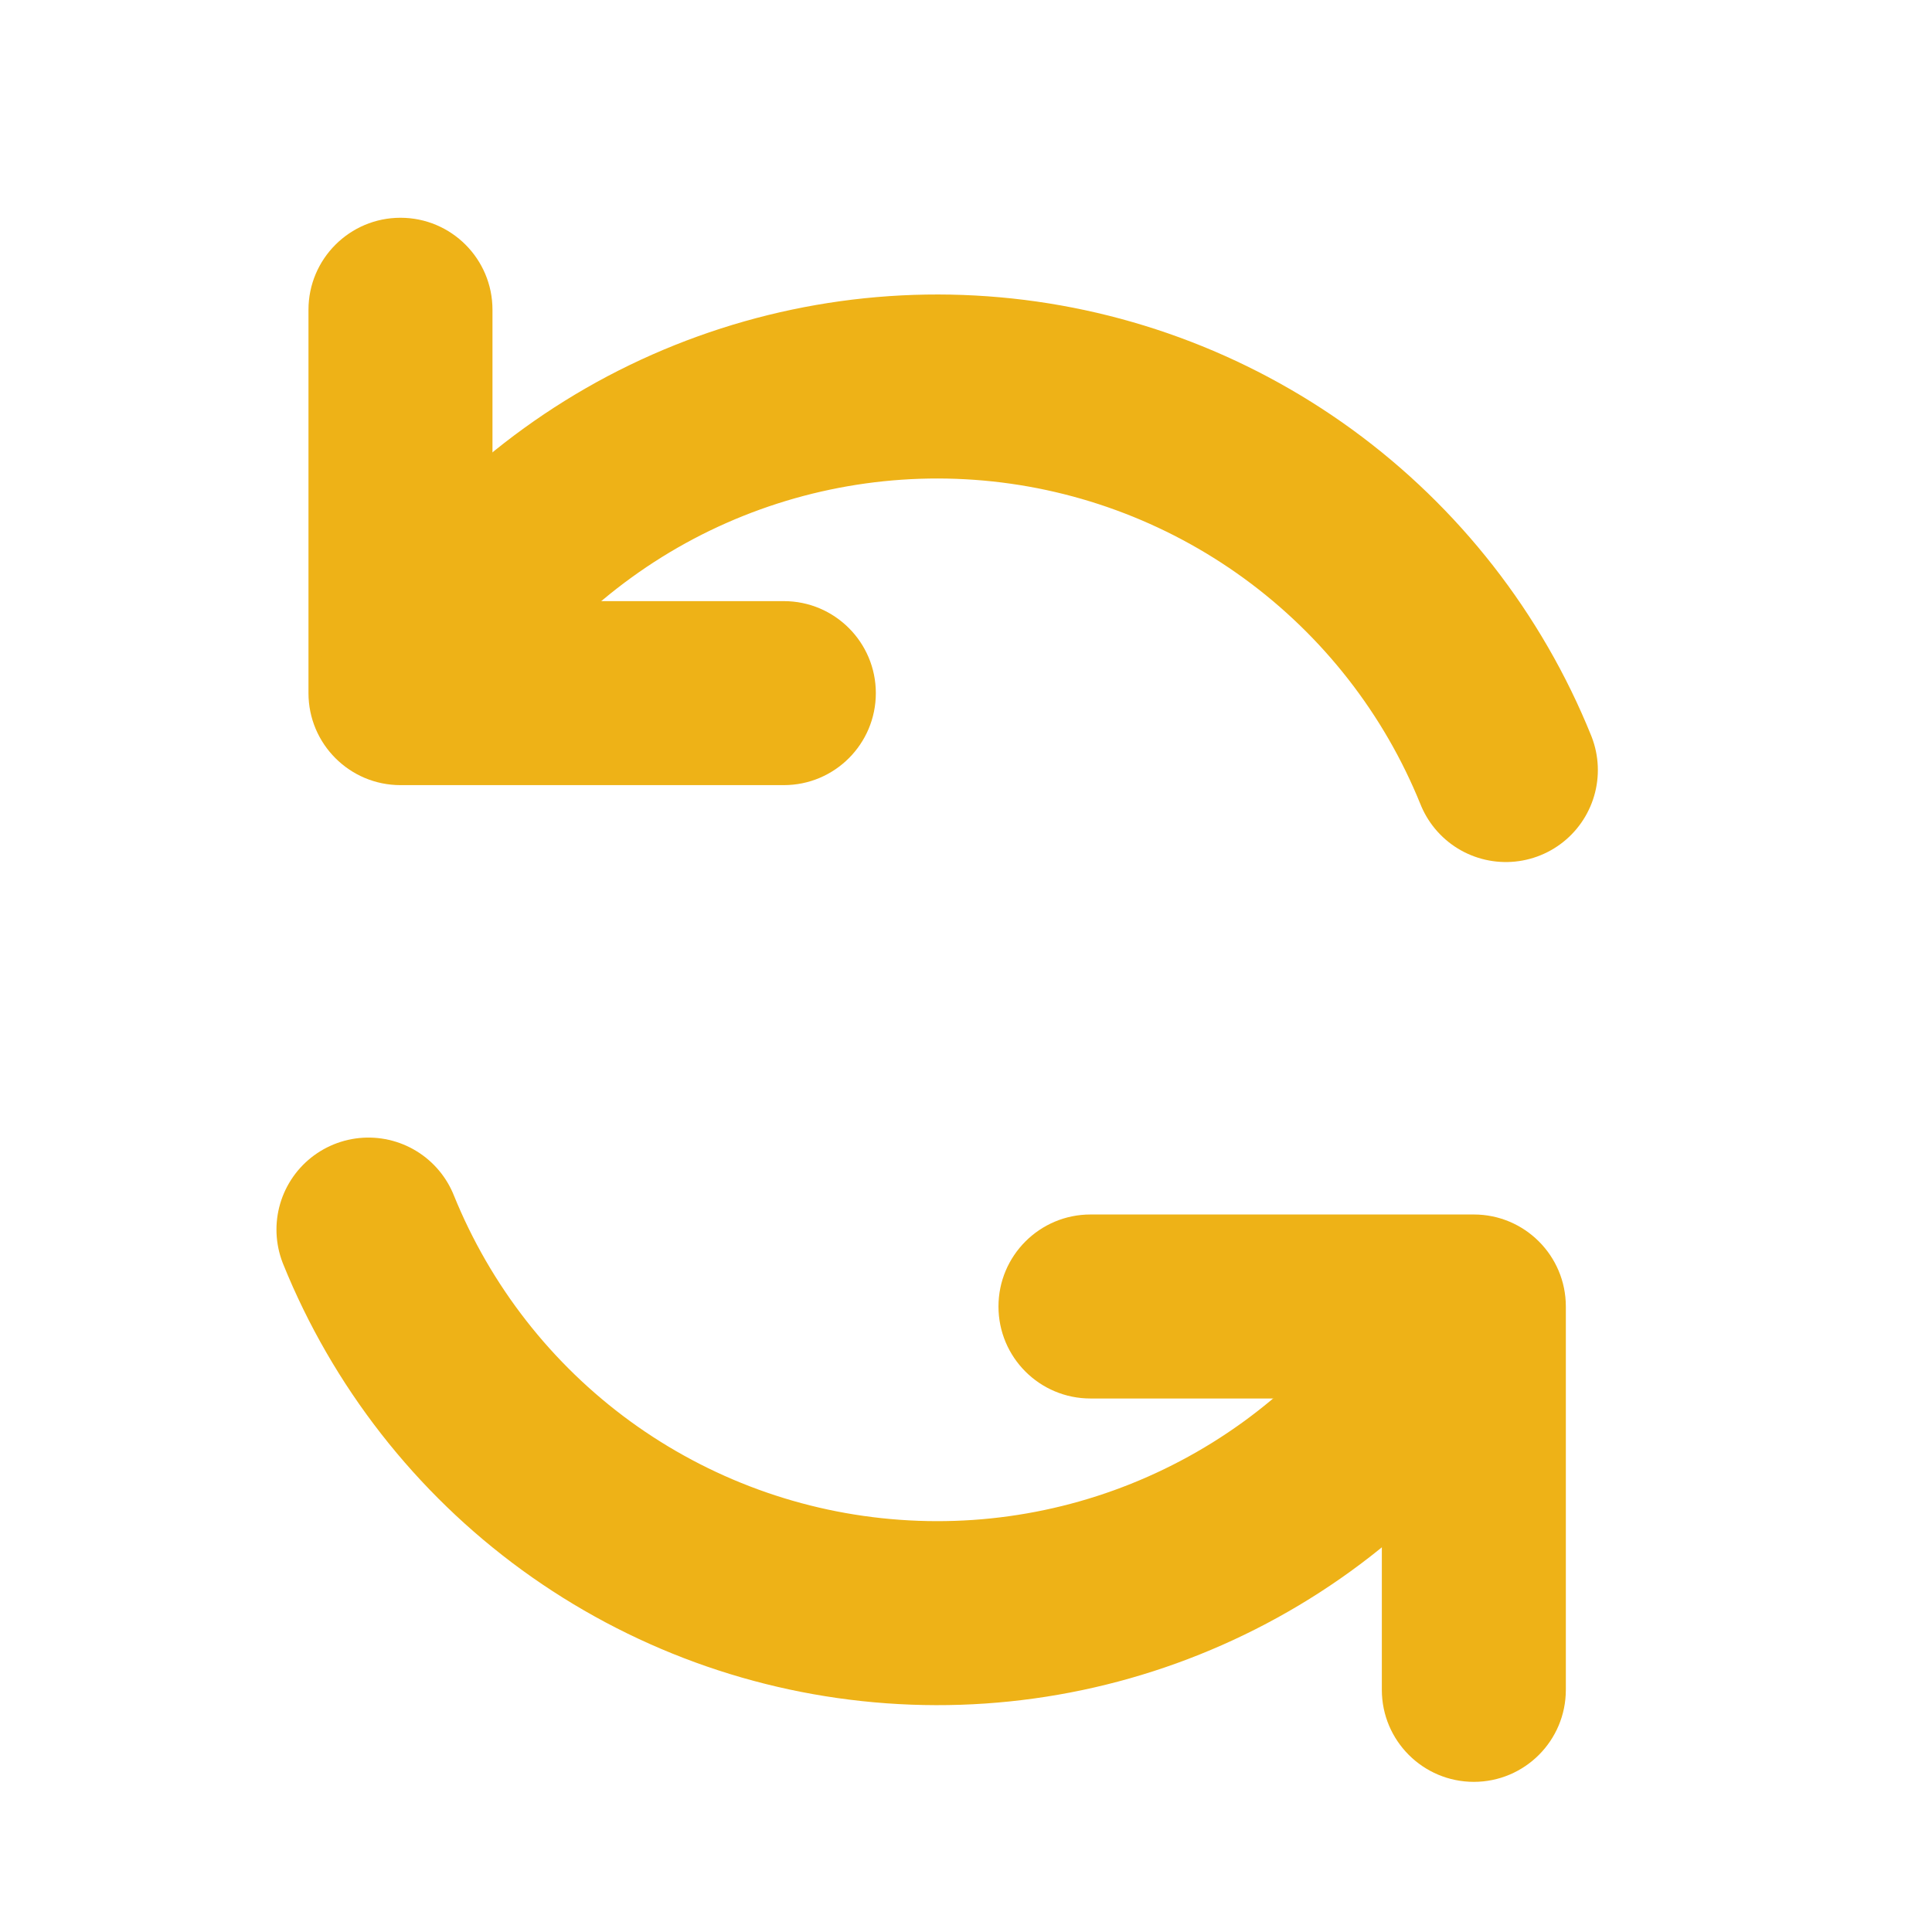 <svg width="21" height="21" viewBox="0 0 21 21" fill="none" xmlns="http://www.w3.org/2000/svg">
<path d="M11.853 13.201C11.301 13.201 10.853 13.649 10.853 14.201C10.853 14.754 11.301 15.201 11.853 15.201V13.201ZM16.02 14.201H17.02C17.02 13.649 16.572 13.201 16.02 13.201V14.201ZM15.02 18.368C15.02 18.92 15.468 19.368 16.02 19.368C16.572 19.368 17.02 18.92 17.02 18.368H15.02ZM11.853 15.201H16.02V13.201H11.853V15.201ZM15.02 14.201V18.368H17.02V14.201H15.02Z" fill="#EEB217"/>
<path d="M4.005 13.365C4.473 14.522 5.255 15.524 6.263 16.258C7.272 16.992 8.466 17.428 9.71 17.517C10.954 17.607 12.198 17.345 13.301 16.762C14.404 16.18 15.321 15.299 15.948 14.221" stroke="#EEB217" stroke-width="2" stroke-linecap="round" stroke-linejoin="round"/>
<path d="M8.52 8.534C9.072 8.534 9.52 8.086 9.52 7.534C9.52 6.982 9.072 6.534 8.52 6.534V8.534ZM4.353 7.534H3.353C3.353 8.086 3.801 8.534 4.353 8.534V7.534ZM5.353 3.367C5.353 2.815 4.906 2.367 4.353 2.367C3.801 2.367 3.353 2.815 3.353 3.367H5.353ZM8.52 6.534H4.353V8.534H8.52V6.534ZM5.353 7.534V3.367H3.353V7.534H5.353Z" fill="#EEB217"/>
<path d="M16.368 8.37C15.901 7.214 15.118 6.212 14.11 5.478C13.101 4.744 11.907 4.307 10.663 4.218C9.419 4.129 8.175 4.391 7.072 4.973C5.97 5.556 5.052 6.436 4.425 7.514" stroke="#EEB217" stroke-width="2" stroke-linecap="round" stroke-linejoin="round"/>
</svg>
